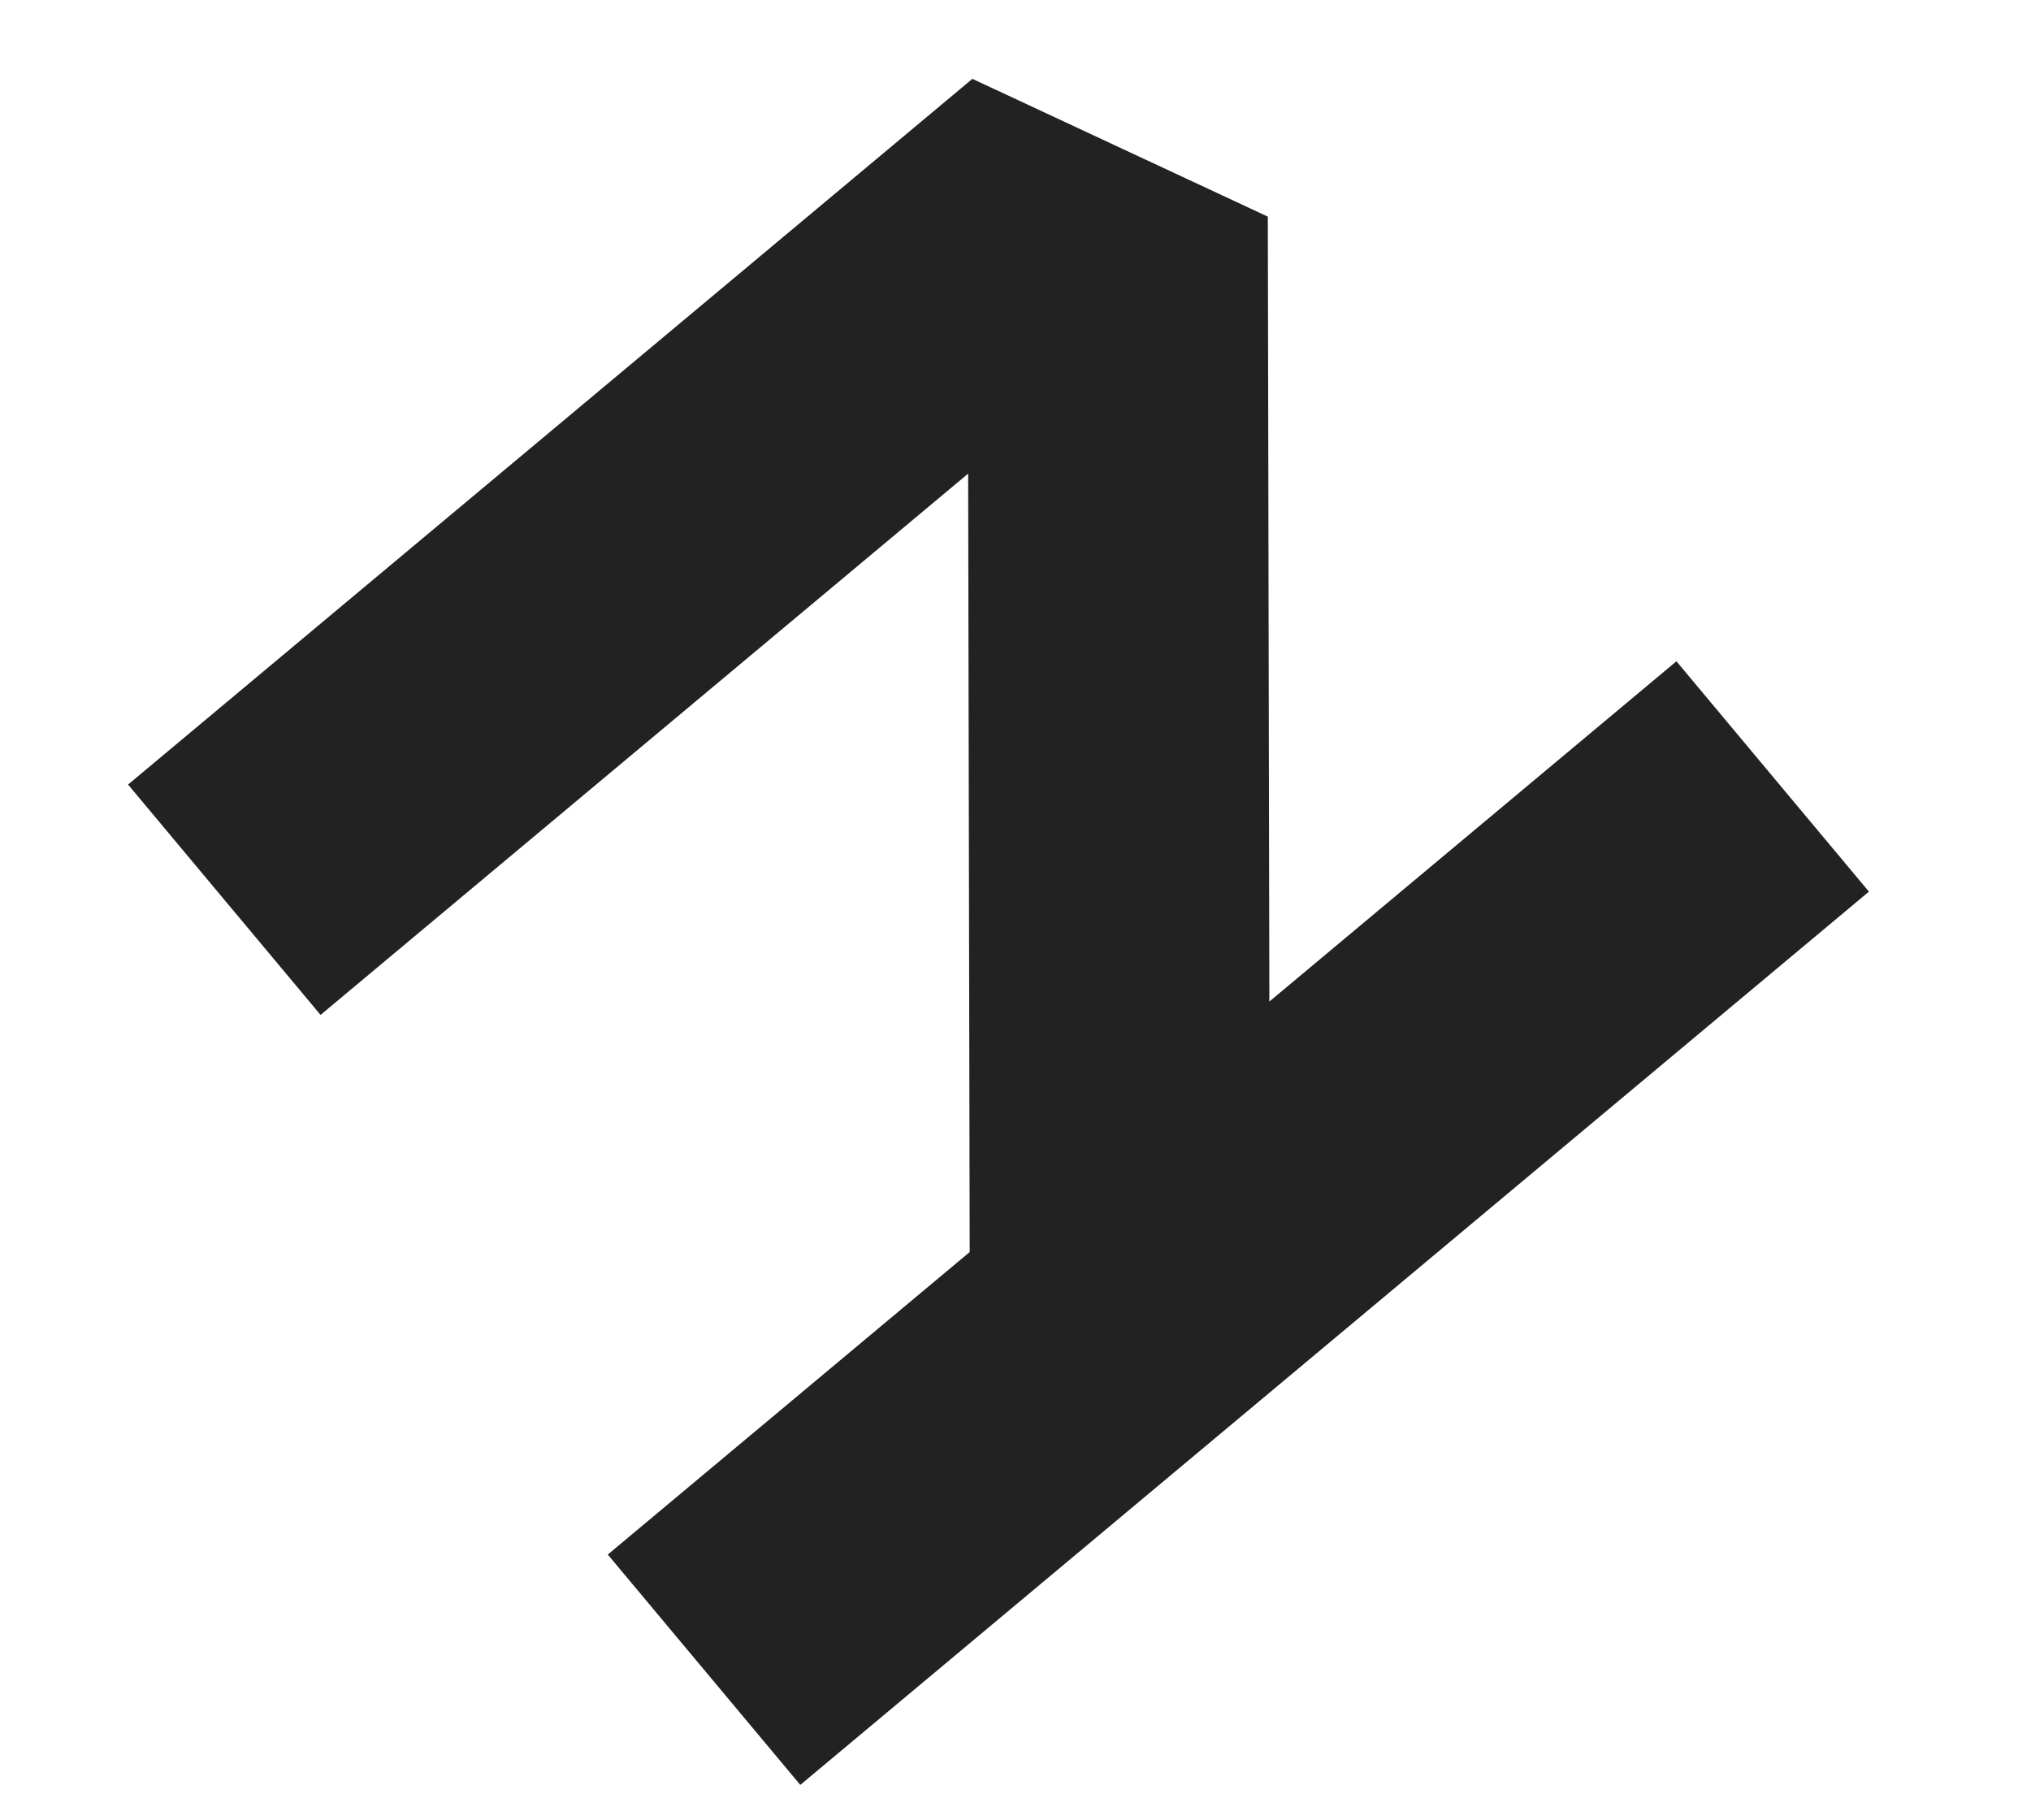 <svg xmlns="http://www.w3.org/2000/svg" viewBox="2328.175 1512.294 33.83 30.31">
  <defs>
    <style>
      .cls-1 {
        fill: none;
        stroke: #222;
        stroke-width: 5px;
      }
    </style>
  </defs>
  <g id="logo" transform="translate(2114 1270)">
    <path id="Path_21" data-name="Path 21" class="cls-1" d="M11.639,0l5.694,15.741-.806.806-.786.786L0,11.639" transform="translate(221.892 268.216) rotate(-110)"/>
    <path id="Path_22" data-name="Path 22" class="cls-1" d="M0,0,7.892,21.815" transform="translate(225.902 270.103) rotate(-110)"/>
  </g>
</svg>
